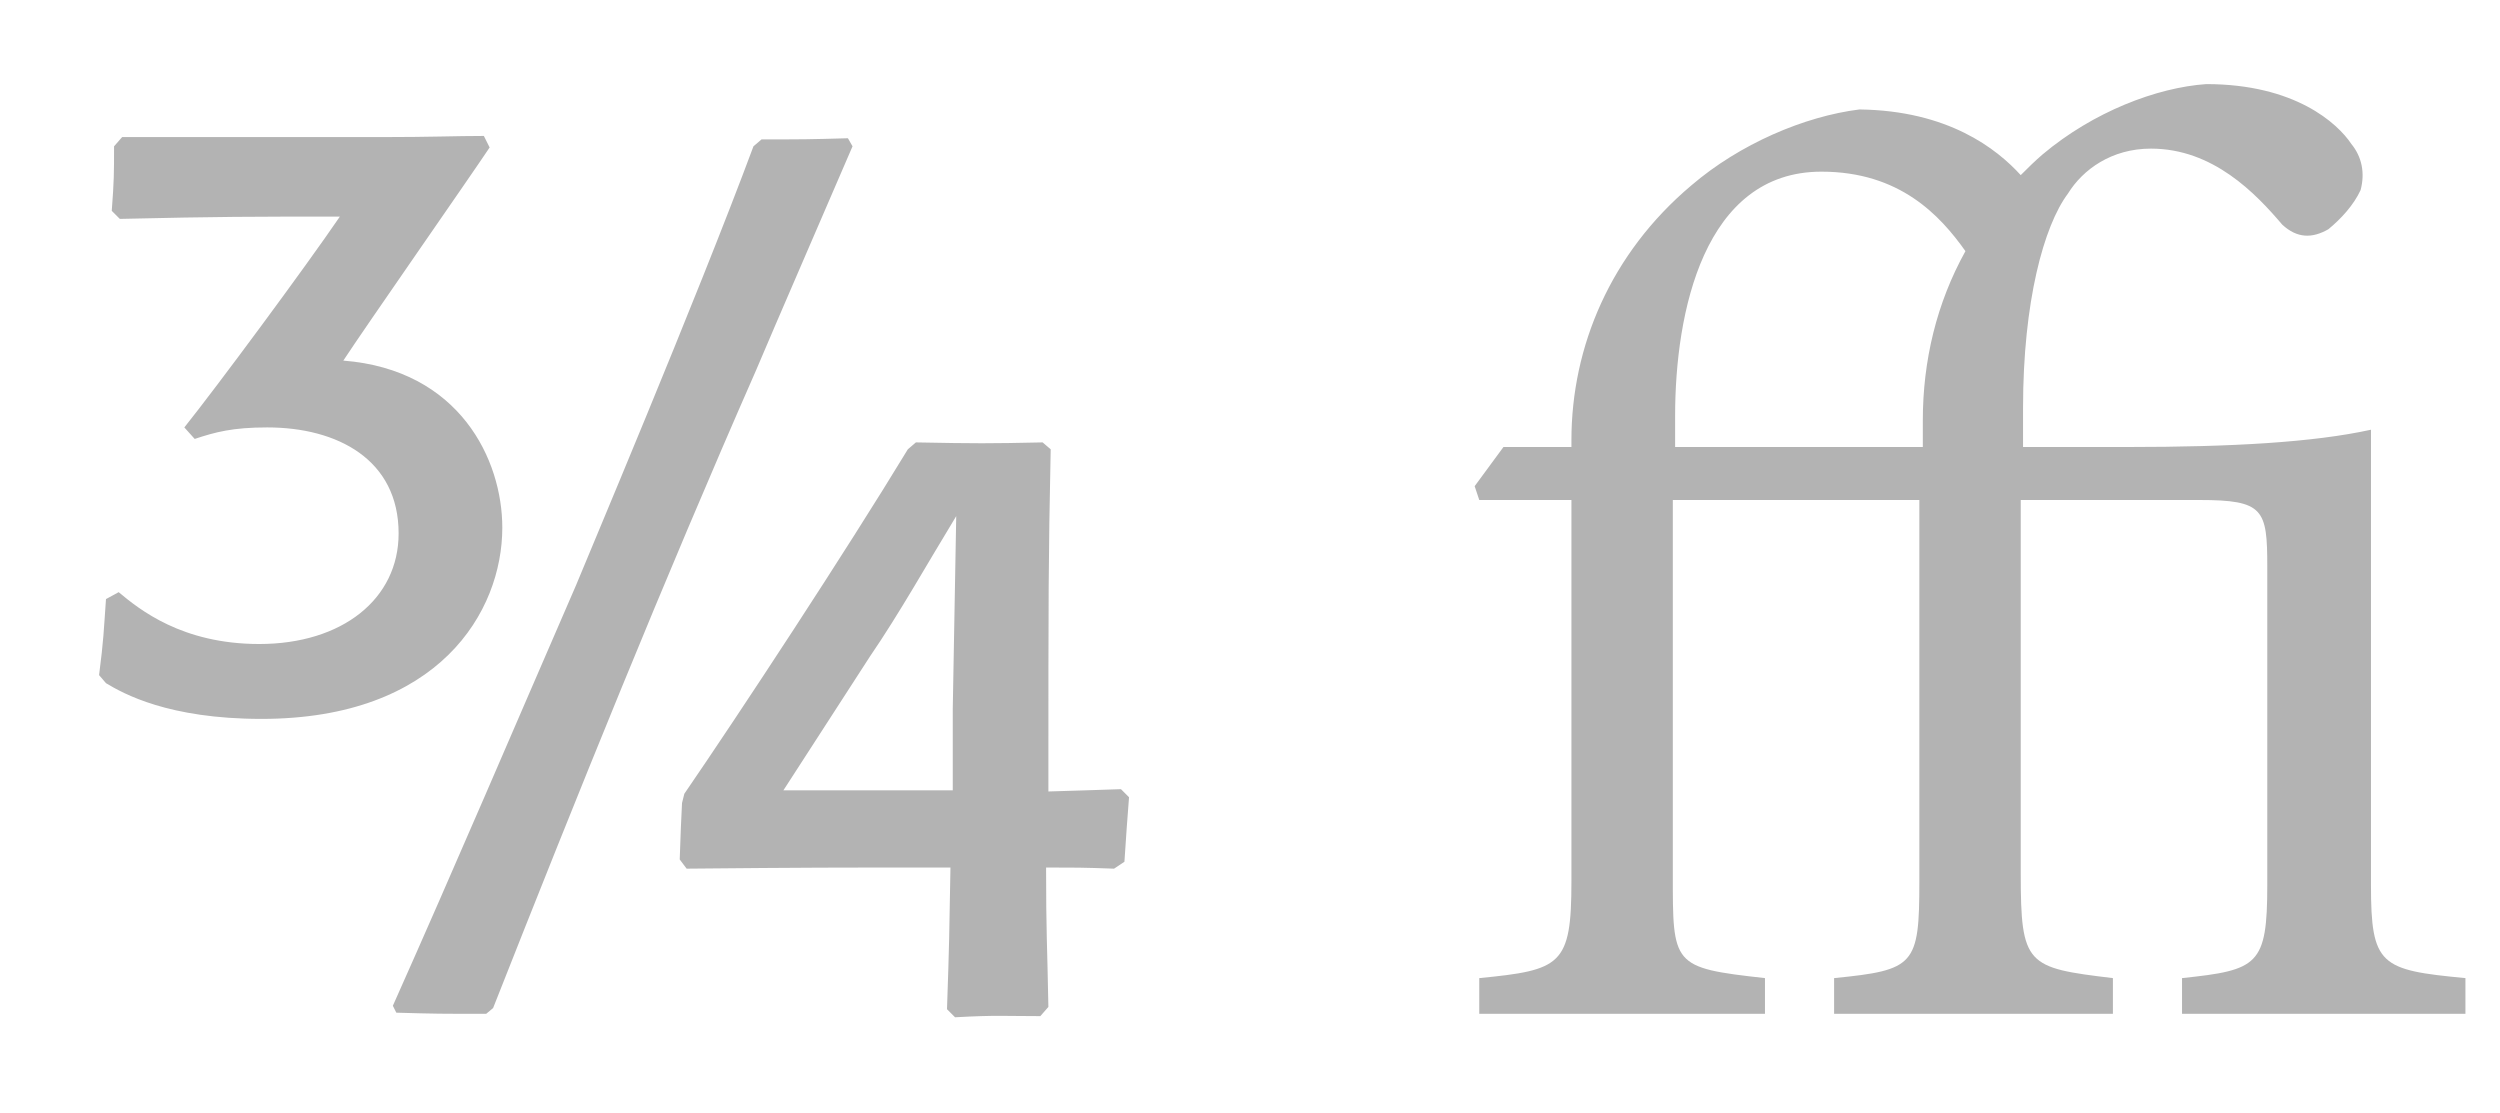 <svg xmlns="http://www.w3.org/2000/svg" id="Layer_1" viewBox="0 0 217 96.6" width="217" height="96.6"><style>.st0{fill:#b3b3b3}</style><path d="M42.5 12.8c-1.8 2.7-10.8 15.6-12.7 18.5 10.1.8 13.8 8.6 13.8 14.5 0 7.3-5.5 16.6-20.9 16.6-8.1 0-12-2.2-13.5-3.1l-.6-.7c.4-3.1.4-3.8.6-6.6l1.1-.6c1.8 1.5 5.5 4.5 12.2 4.5 7.2 0 12.1-3.9 12.1-9.6 0-6.4-5.3-9.2-11.4-9.2-3 0-4.5.4-6.3 1l-.9-1c2.8-3.5 10.5-13.9 13.5-18.3-7.7 0-10.4 0-19.1.2l-.7-.7c.2-2.6.2-3.3.2-5.6l.7-.8H33c4.5 0 6.5-.1 9-.1l.5 1zM42.2 88c-3.9 0-4.4 0-7.8-.1l-.3-.6C39.5 75.2 44.7 63 50 50.8c.6-1.5 10.5-24.9 15.4-38.1l.7-.6c3.7 0 4 0 7.5-.1l.4.7c-1.2 2.8-7.1 16.4-8.4 19.5-8 18.2-15.5 36.8-22.8 55.3l-.6.5zm54.5-12.6c-2.7-.1-3.5-.1-5.9-.1 0 5.7.1 6.6.2 12.1l-.7.8c-3.1 0-3.8-.1-7.4.1l-.7-.7c.2-5.8.2-6.5.3-12.3-10.5 0-12.1 0-22.9.1l-.6-.8c.1-2.6.1-3.1.2-4.9l.2-.8c4.8-7 14-21 19.4-29.9l.7-.6c5.3.1 6.3.1 11 0l.7.6c-.2 9.9-.2 12.1-.2 29.7 3.1-.1 3.5-.1 6.3-.2l.7.7c-.2 2.5-.2 2.7-.4 5.6l-.9.6zm-14-6.8v-7.1c.1-5.6.2-11.4.3-16.7-2.5 4.1-4.9 8.4-7.5 12.2L68 68.6h14.7zm123.1 8.2V37.3c-5 1.1-12.1 1.5-21.1 1.5h-9.1v-3.4c0-9.2 1.8-15.8 3.9-18.6 1.3-2.1 3.8-3.9 7.2-3.9 5.4 0 9.1 3.9 11.4 6.6 1.3 1.2 2.6 1.2 4 .4 1.1-.9 2.2-2.1 2.8-3.4.4-1.5.1-2.9-.8-4-1.2-1.8-4.9-5.2-12.6-5.2-4.3.3-9.8 2.4-14.2 6.1-.7.6-1.3 1.2-1.9 1.8-2.1-2.3-6.3-5.6-14-5.7-4.8.6-10.4 3-14.6 6.6-7 5.9-10.4 14-10.4 22.1v.6h-5.9l-2.5 3.4.4 1.2h8v33.1c0 7.3-.9 7.7-8 8.4V88h24.8v-3.1c-8.1-.9-8-1.1-8-9.1V43.4h21.4v33.1c0 7.3-.4 7.7-7.4 8.4V88h24.2v-3.1c-7.5-.9-8-1.1-8-9.1V43.4h15.5c5.6 0 5.9.8 5.9 5.8v27.6c0 7-.8 7.4-7.4 8.1V88H214v-3.1c-7.4-.7-8.2-1.1-8.2-8.1zm-39-38h-21.4v-2.7c0-9 2.5-21.2 12.7-21.2 6.8 0 10.3 3.8 12.5 6.9-2.5 4.5-3.7 9.5-3.7 14.7v2.3z" class="st0"/></svg>